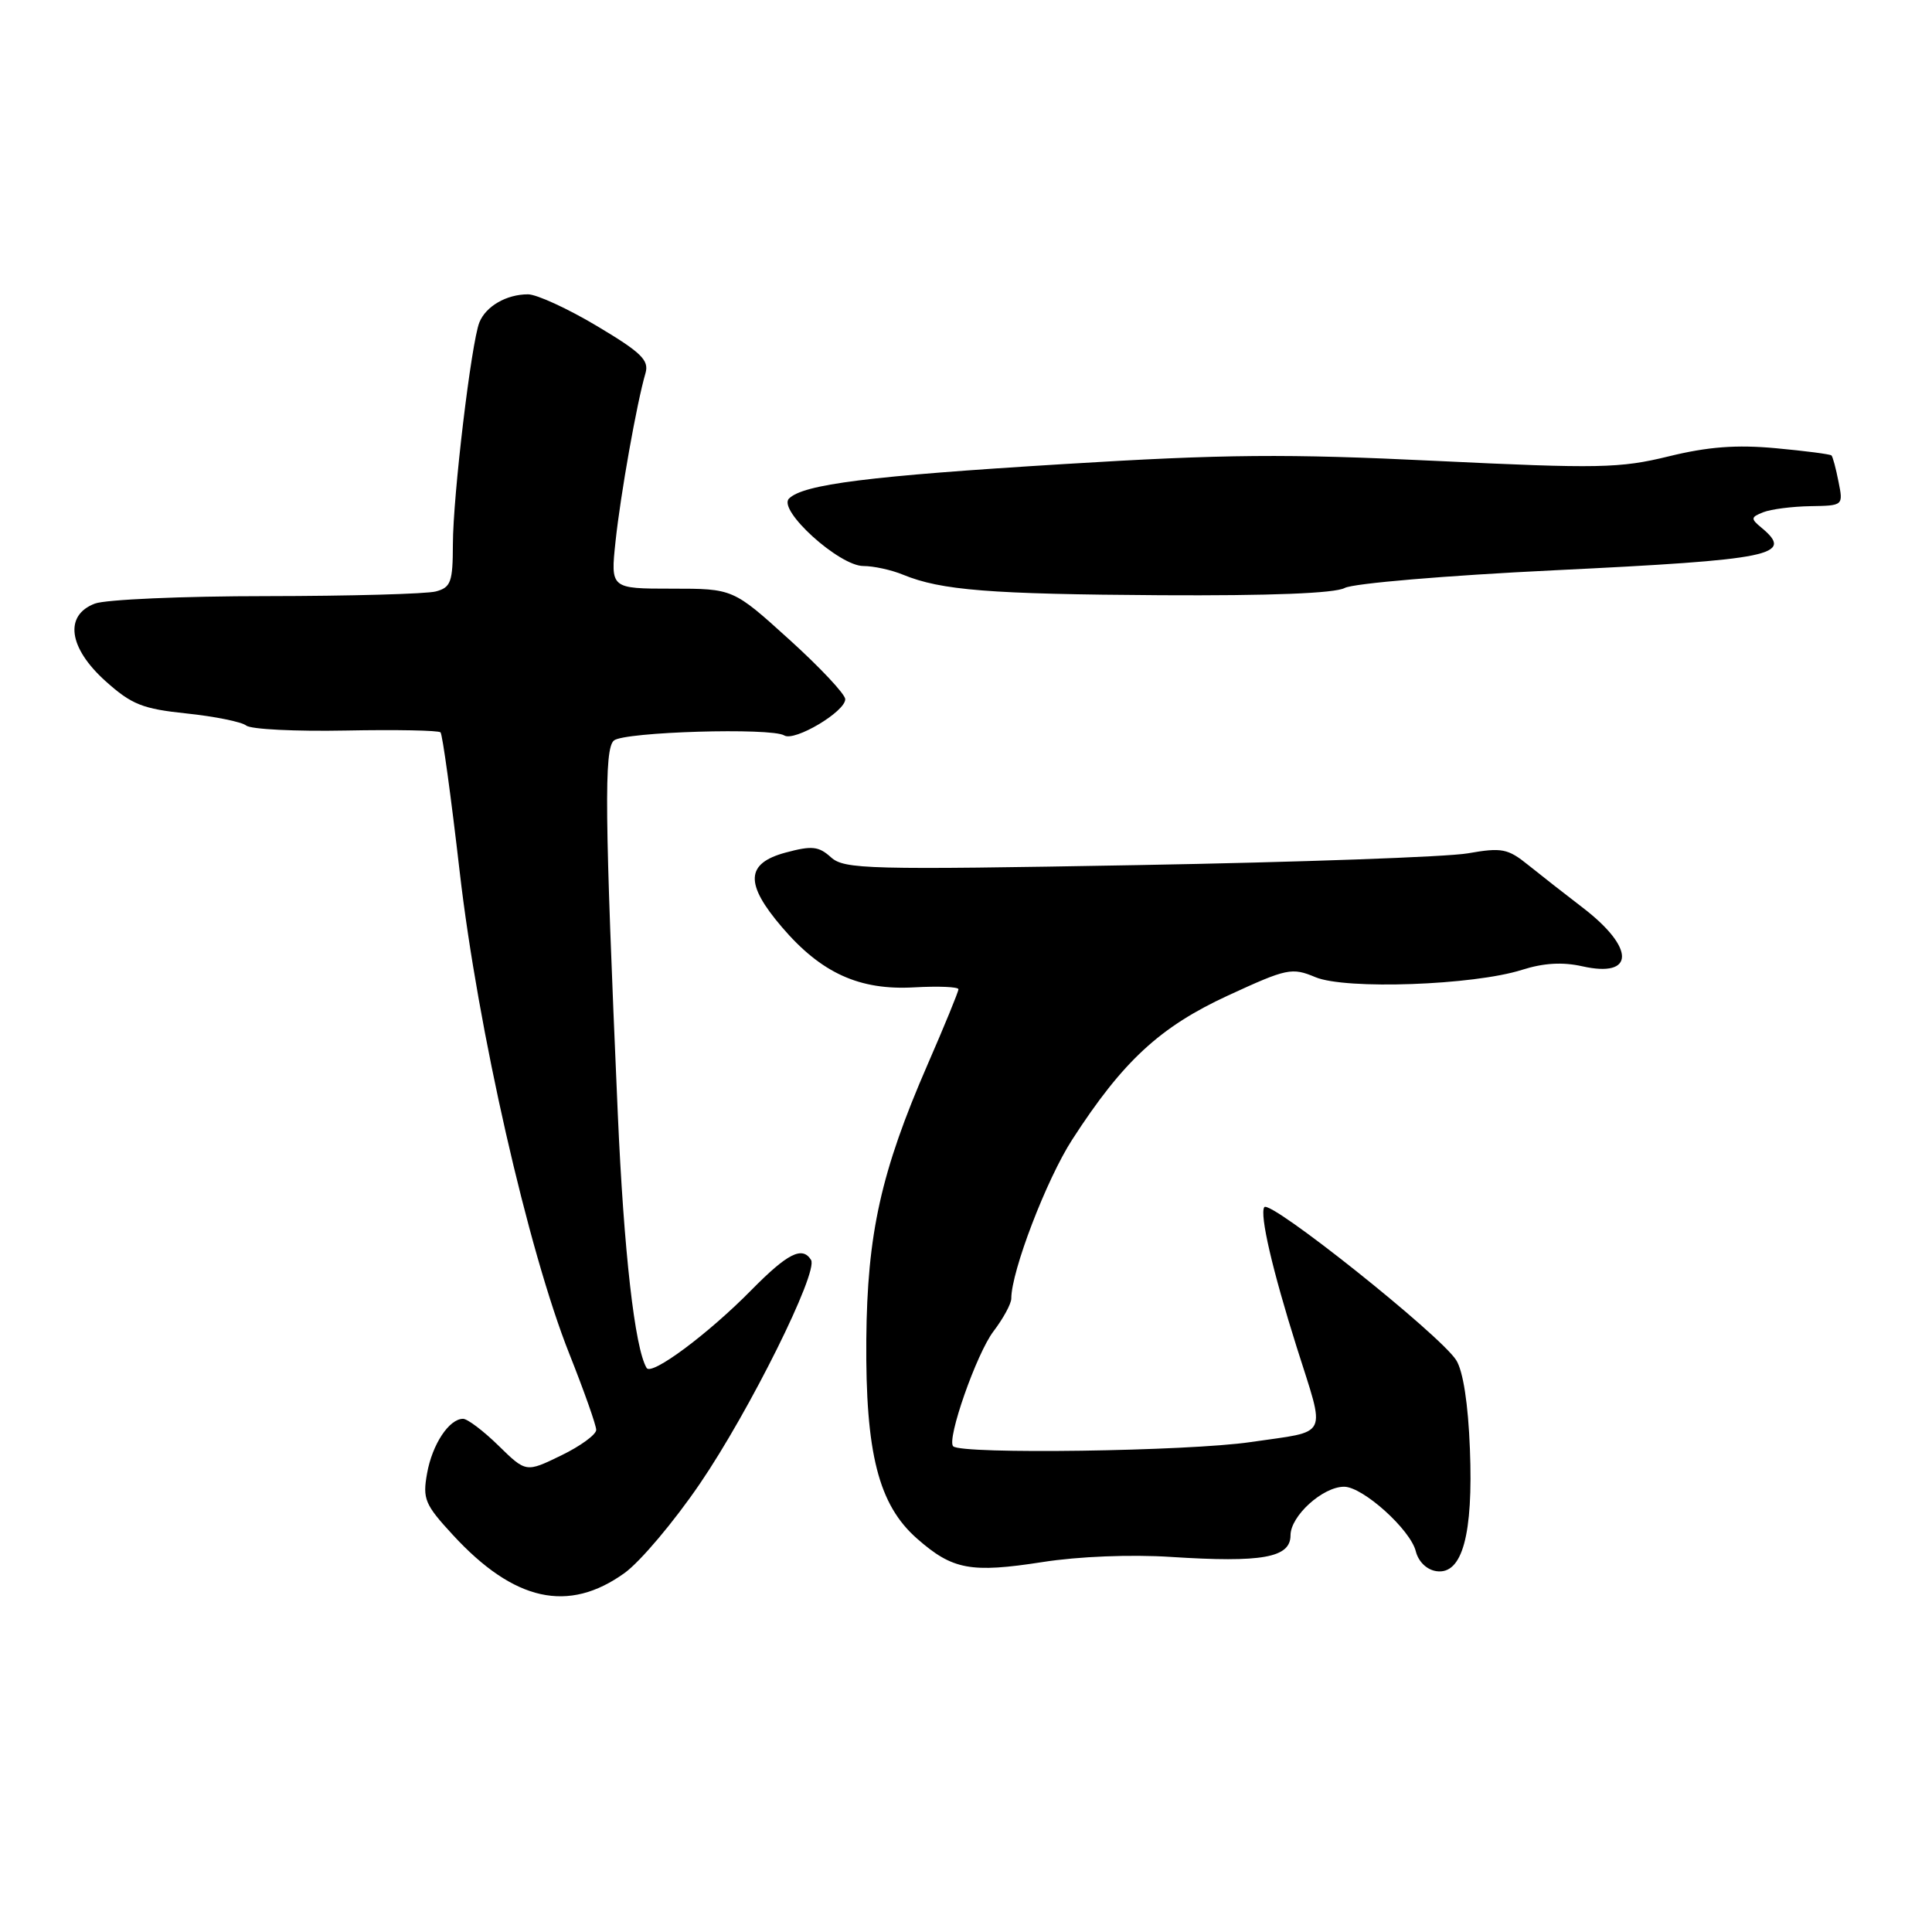 <?xml version="1.0" encoding="UTF-8" standalone="no"?>
<!DOCTYPE svg PUBLIC "-//W3C//DTD SVG 1.1//EN" "http://www.w3.org/Graphics/SVG/1.1/DTD/svg11.dtd" >
<svg xmlns="http://www.w3.org/2000/svg" xmlns:xlink="http://www.w3.org/1999/xlink" version="1.1" viewBox="0 0 256 256">
 <g >
 <path fill="currentColor"
d=" M 82.76 208.43 C 84.83 206.94 89.31 201.63 92.73 196.61 C 99.31 186.97 108.46 168.56 107.47 166.95 C 106.31 165.08 104.36 166.07 99.56 170.94 C 93.81 176.78 86.32 182.34 85.68 181.26 C 84.11 178.64 82.66 165.84 81.86 147.56 C 80.12 107.86 80.03 99.22 81.35 98.12 C 82.74 96.97 102.20 96.39 103.92 97.45 C 105.28 98.29 112.00 94.30 112.00 92.65 C 112.00 91.99 108.66 88.43 104.57 84.73 C 97.14 78.00 97.14 78.00 89.02 78.00 C 80.90 78.00 80.90 78.00 81.56 71.75 C 82.22 65.54 84.38 53.37 85.53 49.45 C 86.03 47.73 84.97 46.70 79.10 43.20 C 75.23 40.89 71.12 39.00 69.96 39.00 C 67.11 39.00 64.38 40.58 63.52 42.72 C 62.45 45.40 60.02 65.72 60.01 72.13 C 60.00 77.13 59.74 77.84 57.75 78.37 C 56.51 78.70 46.42 78.98 35.32 78.99 C 24.21 78.99 13.98 79.44 12.57 79.98 C 8.48 81.53 9.08 85.85 13.99 90.26 C 17.45 93.36 18.89 93.93 24.74 94.54 C 28.46 94.93 32.01 95.65 32.63 96.14 C 33.25 96.64 39.19 96.93 45.83 96.80 C 52.47 96.67 58.11 96.78 58.37 97.04 C 58.63 97.30 59.77 105.60 60.91 115.50 C 63.31 136.34 69.98 165.68 75.45 179.42 C 77.40 184.33 79.00 188.85 79.00 189.47 C 79.00 190.09 76.91 191.62 74.35 192.86 C 69.70 195.12 69.70 195.12 66.06 191.56 C 64.06 189.60 61.94 188.00 61.36 188.00 C 59.51 188.00 57.27 191.39 56.59 195.23 C 55.98 198.62 56.29 199.36 60.02 203.40 C 68.13 212.20 75.31 213.79 82.76 208.43 Z  M 194.77 192.00 C 194.54 186.00 193.87 181.66 192.95 180.22 C 190.79 176.84 168.21 158.85 167.52 159.96 C 166.90 160.97 168.60 168.30 171.82 178.51 C 175.68 190.75 176.26 189.53 165.73 191.08 C 157.46 192.30 127.39 192.73 126.30 191.64 C 125.41 190.74 129.40 179.34 131.64 176.41 C 132.94 174.70 134.00 172.75 134.00 172.06 C 134.00 168.46 138.67 156.27 142.07 151.01 C 148.80 140.59 153.70 136.07 162.74 131.90 C 170.53 128.31 171.17 128.17 174.30 129.48 C 178.31 131.16 195.26 130.55 201.67 128.51 C 204.53 127.60 207.05 127.45 209.67 128.04 C 216.65 129.61 216.68 125.60 209.72 120.27 C 207.40 118.49 204.15 115.95 202.50 114.62 C 199.80 112.44 199.00 112.28 194.50 113.07 C 191.75 113.55 172.06 114.25 150.75 114.63 C 114.90 115.27 111.87 115.19 110.10 113.59 C 108.48 112.13 107.59 112.03 104.10 112.97 C 98.80 114.40 98.67 117.08 103.61 122.85 C 108.81 128.94 113.88 131.24 121.12 130.83 C 124.36 130.65 127.00 130.76 127.00 131.08 C 127.00 131.40 125.16 135.90 122.90 141.08 C 116.73 155.27 114.91 163.47 114.79 177.50 C 114.67 192.56 116.41 199.40 121.52 203.88 C 126.22 208.01 128.62 208.46 138.15 206.98 C 142.92 206.23 149.88 205.96 155.13 206.30 C 167.25 207.08 171.00 206.41 171.00 203.44 C 171.00 200.87 175.27 197.00 178.10 197.00 C 180.58 197.00 186.88 202.67 187.60 205.55 C 187.95 206.94 189.06 208.01 190.34 208.19 C 193.76 208.68 195.22 203.34 194.77 192.00 Z  M 178.18 77.91 C 179.30 77.30 191.76 76.25 205.86 75.57 C 234.96 74.16 237.81 73.58 233.40 69.92 C 231.95 68.72 231.98 68.53 233.65 67.87 C 234.67 67.47 237.47 67.11 239.88 67.07 C 244.25 67.00 244.25 67.00 243.61 63.82 C 243.27 62.08 242.85 60.51 242.68 60.35 C 242.52 60.18 239.19 59.75 235.30 59.39 C 230.09 58.91 226.33 59.19 221.11 60.47 C 214.66 62.05 211.86 62.11 190.26 61.07 C 170.43 60.11 162.28 60.18 141.00 61.49 C 115.15 63.07 106.42 64.17 104.54 66.07 C 103.03 67.60 111.20 75.00 114.40 75.00 C 115.76 75.00 118.14 75.52 119.68 76.16 C 124.71 78.22 131.13 78.73 153.82 78.87 C 168.32 78.95 176.85 78.62 178.18 77.91 Z "/>
</g>
</svg>